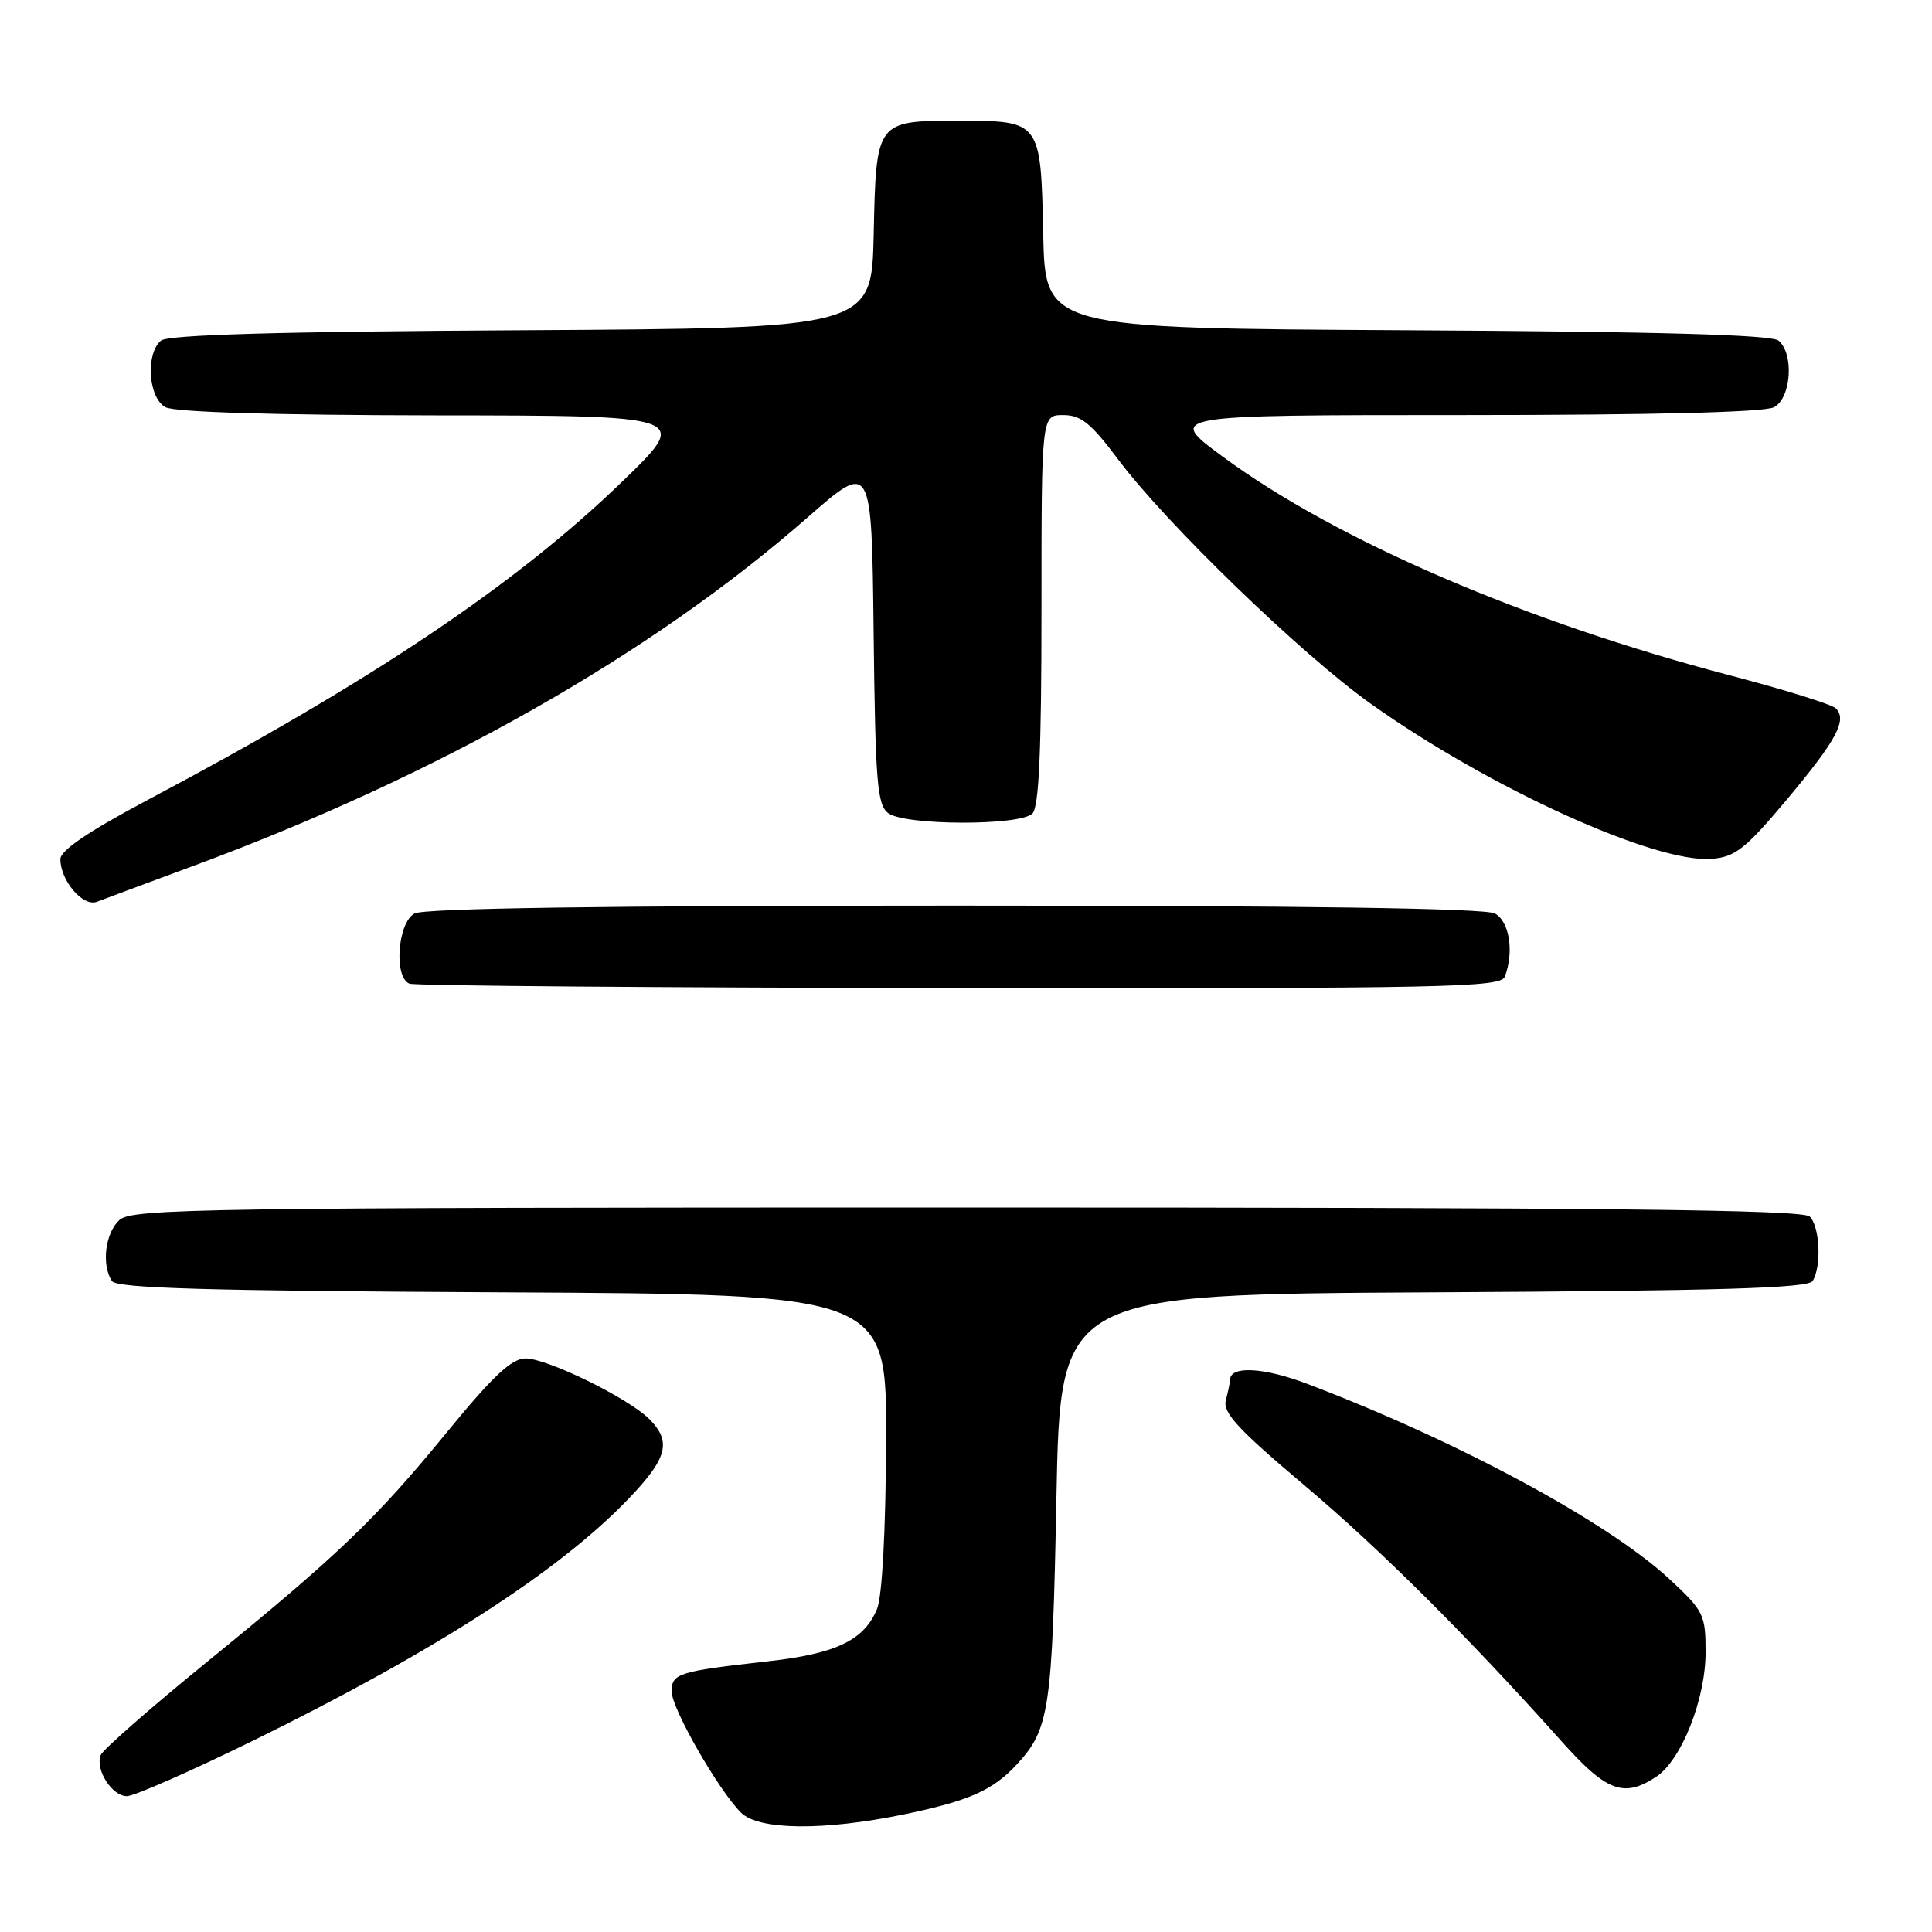<?xml version="1.0" encoding="UTF-8" standalone="no"?>
<!DOCTYPE svg PUBLIC "-//W3C//DTD SVG 1.1//EN" "http://www.w3.org/Graphics/SVG/1.1/DTD/svg11.dtd" >
<svg xmlns="http://www.w3.org/2000/svg" xmlns:xlink="http://www.w3.org/1999/xlink" version="1.1" viewBox="0 0 256 256">
 <g >
 <path fill="currentColor"
d=" M 119.76 240.42 C 128.37 238.64 131.51 237.25 134.68 233.85 C 139.06 229.14 139.43 226.69 139.98 198.50 C 140.50 171.50 140.50 171.50 189.95 171.24 C 227.98 171.04 239.58 170.69 240.18 169.74 C 241.38 167.85 241.15 162.55 239.80 161.20 C 238.88 160.28 212.72 160.00 128.13 160.00 C 26.74 160.00 17.51 160.14 15.83 161.65 C 13.95 163.36 13.42 167.55 14.82 169.74 C 15.43 170.70 27.32 171.04 66.55 171.24 C 117.50 171.50 117.50 171.50 117.41 191.00 C 117.36 202.92 116.89 211.55 116.21 213.20 C 114.49 217.35 110.79 219.12 101.77 220.13 C 89.83 221.47 89.00 221.73 89.00 224.14 C 89.00 226.39 95.18 237.18 98.18 240.18 C 100.52 242.52 109.13 242.61 119.76 240.42 Z  M 33.53 230.65 C 57.52 218.87 74.01 208.25 83.25 198.63 C 88.45 193.22 89.02 191.02 86.03 188.03 C 83.25 185.25 72.53 180.00 69.64 180.00 C 67.80 180.00 65.33 182.31 59.24 189.75 C 49.73 201.37 44.80 206.08 27.16 220.43 C 19.83 226.40 13.61 231.86 13.34 232.56 C 12.60 234.50 14.84 238.00 16.81 238.00 C 17.77 238.00 25.29 234.69 33.53 230.65 Z  M 219.43 235.45 C 222.79 233.25 226.00 225.16 226.00 218.91 C 226.00 213.96 225.75 213.45 221.25 209.27 C 213.06 201.66 193.07 190.89 173.14 183.34 C 167.43 181.18 163.02 180.95 162.99 182.82 C 162.98 183.19 162.73 184.41 162.43 185.53 C 161.99 187.16 164.01 189.36 172.69 196.68 C 182.88 205.27 194.45 216.79 207.01 230.84 C 212.88 237.40 215.16 238.25 219.43 235.45 Z  M 199.39 129.42 C 200.65 126.14 200.01 122.07 198.07 121.04 C 196.79 120.35 172.59 120.00 126.50 120.00 C 80.41 120.00 56.21 120.35 54.93 121.04 C 52.69 122.24 52.15 129.49 54.25 130.34 C 54.94 130.62 87.74 130.88 127.14 130.92 C 191.60 130.99 198.85 130.84 199.39 129.42 Z  M 25.37 114.83 C 57.91 102.82 86.26 86.75 107.00 68.57 C 115.50 61.12 115.50 61.12 115.76 83.81 C 115.99 103.71 116.23 106.65 117.70 107.75 C 119.92 109.40 135.16 109.44 136.80 107.80 C 137.67 106.93 138.00 99.53 138.00 80.80 C 138.00 55.00 138.00 55.00 140.88 55.00 C 143.22 55.00 144.56 56.08 148.06 60.75 C 154.45 69.31 172.43 86.71 181.65 93.26 C 197.39 104.45 219.36 114.43 226.85 113.80 C 229.93 113.54 231.30 112.46 236.72 106.00 C 243.35 98.09 244.80 95.40 243.26 93.86 C 242.74 93.34 236.51 91.40 229.41 89.54 C 202.18 82.42 177.12 71.63 162.02 60.51 C 154.54 55.00 154.54 55.00 193.84 55.00 C 219.01 55.00 233.83 54.63 235.07 53.96 C 237.35 52.74 237.75 46.87 235.66 45.13 C 234.73 44.36 219.76 43.94 186.41 43.76 C 138.50 43.50 138.50 43.50 138.23 31.00 C 137.91 16.00 137.91 16.00 127.00 16.00 C 116.09 16.00 116.09 16.00 115.77 31.00 C 115.50 43.50 115.50 43.50 69.09 43.76 C 36.85 43.94 22.27 44.36 21.34 45.13 C 19.25 46.87 19.65 52.74 21.93 53.96 C 23.15 54.62 36.36 55.01 57.68 55.04 C 91.50 55.07 91.50 55.07 82.41 63.85 C 68.31 77.47 49.27 90.25 19.75 105.90 C 11.76 110.14 8.00 112.68 8.00 113.84 C 8.00 116.70 11.01 120.21 12.85 119.49 C 13.76 119.14 19.39 117.04 25.37 114.83 Z "/>
</g>
</svg>